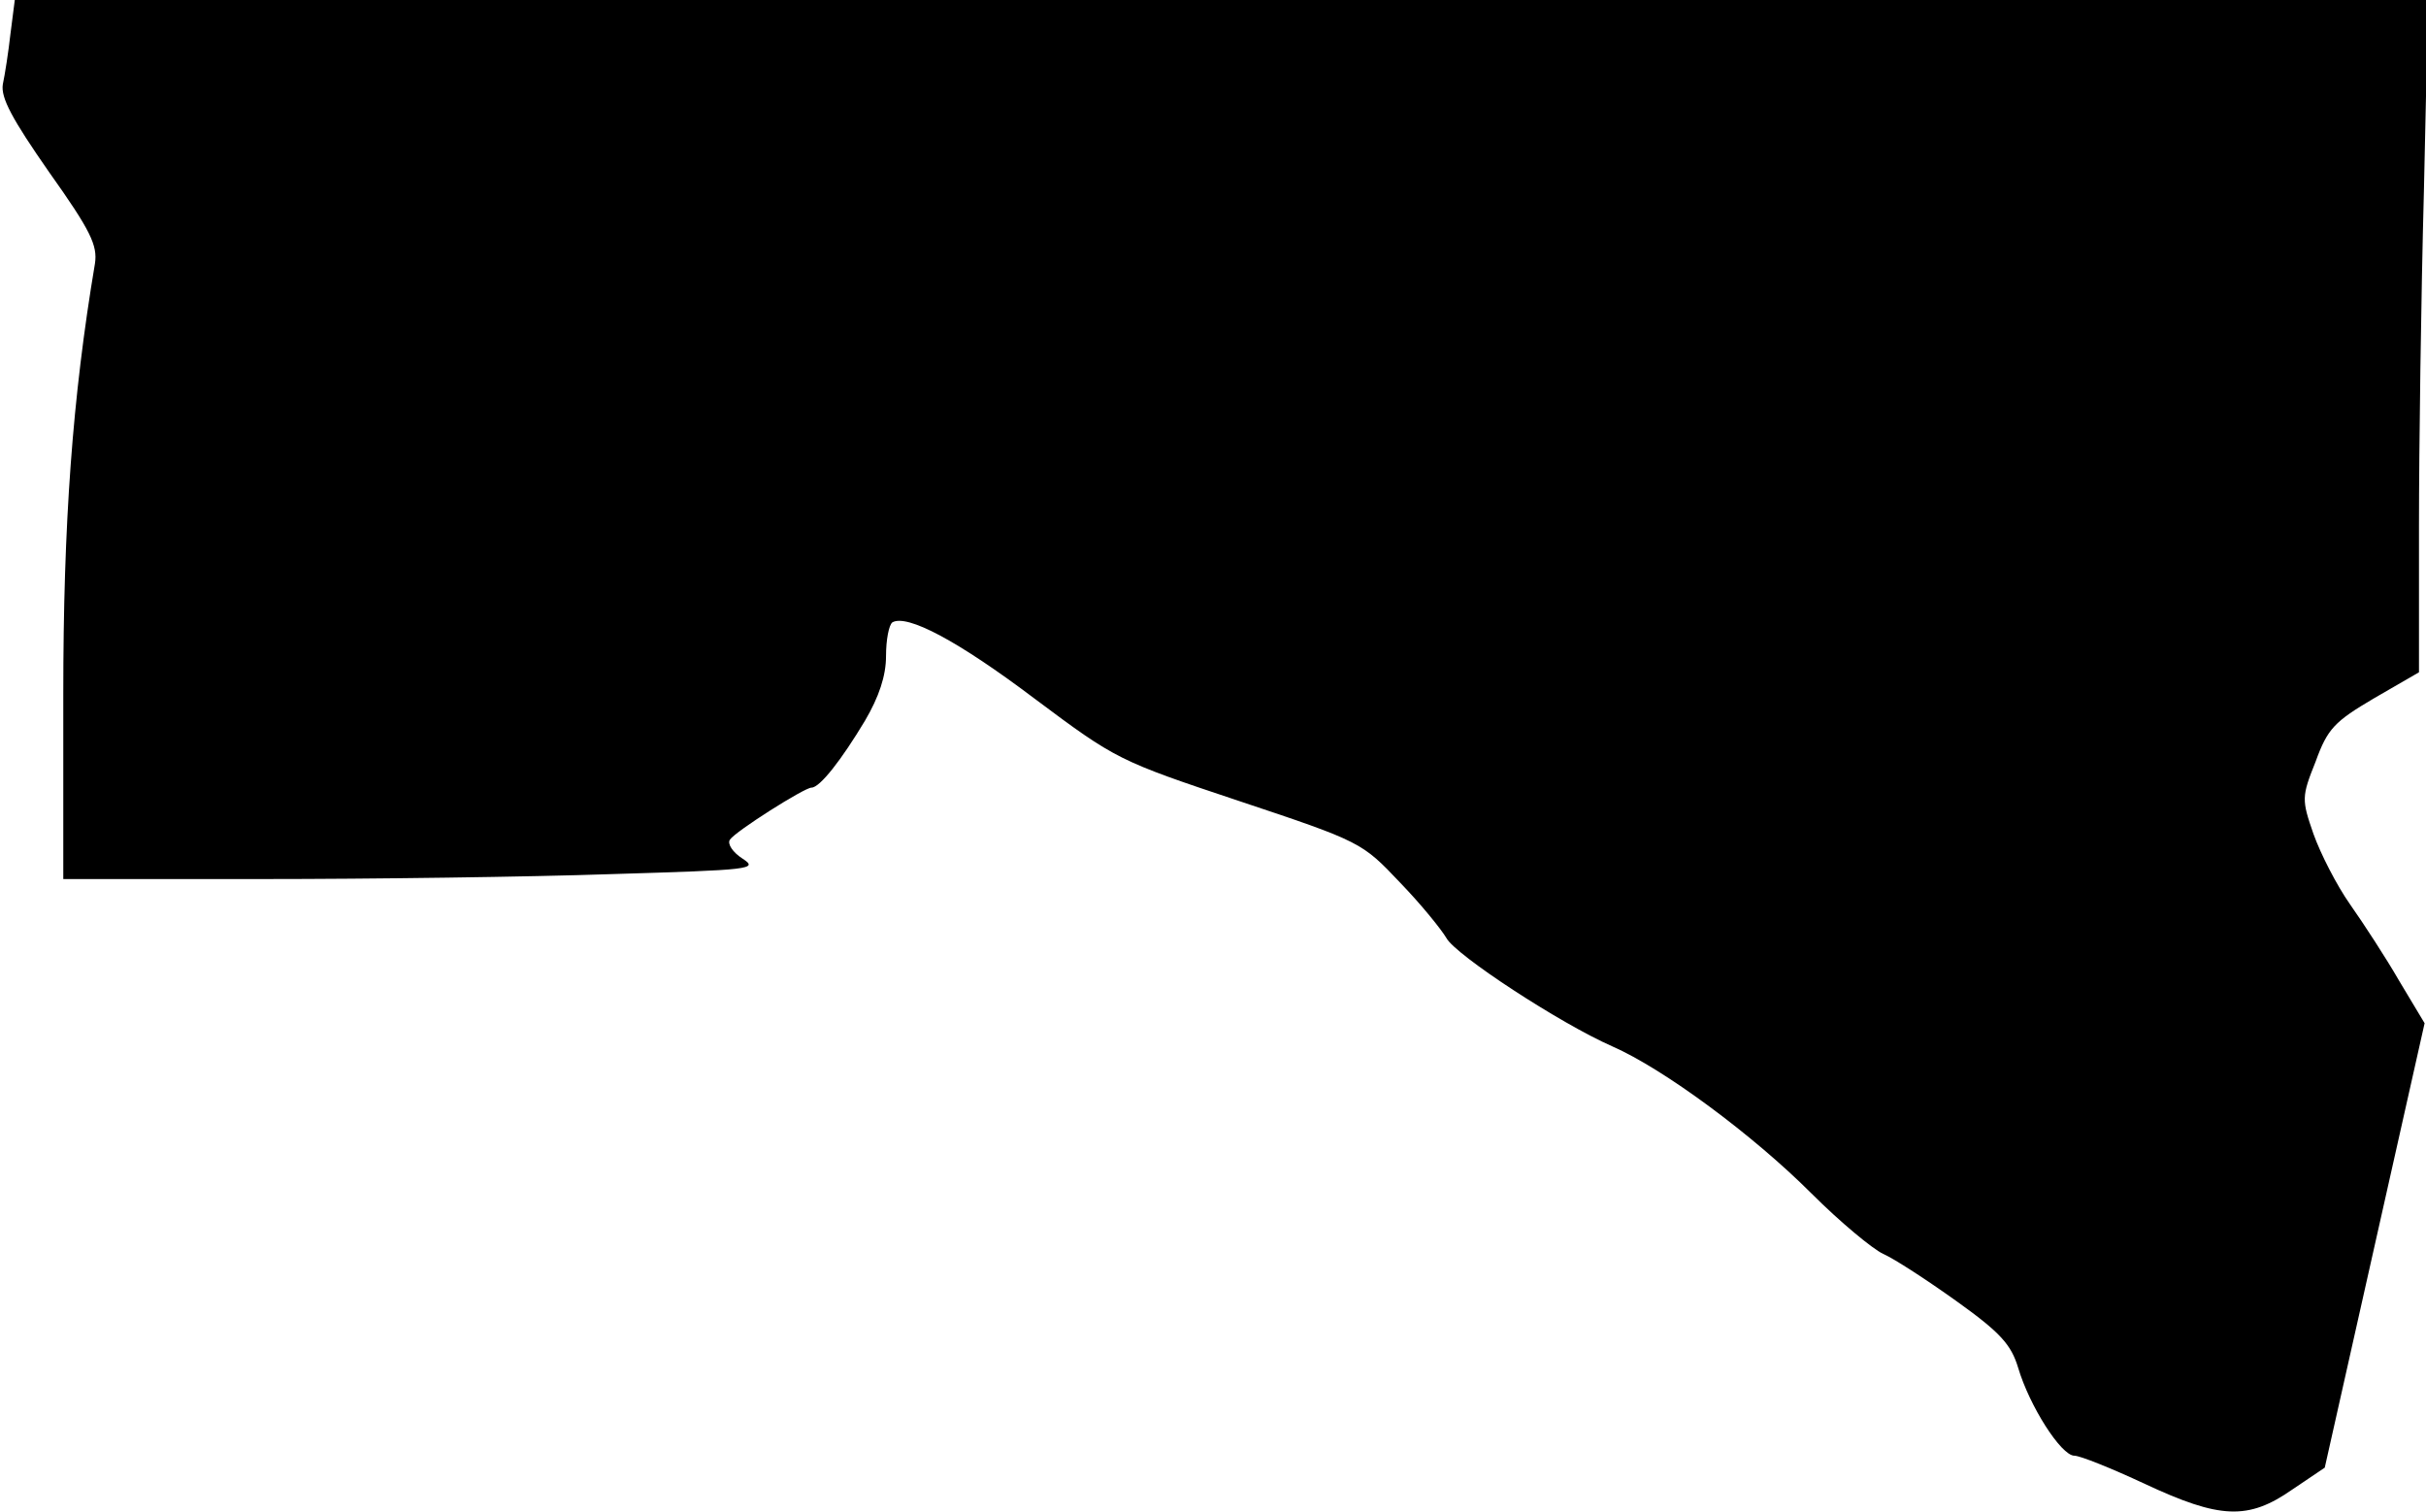 <?xml version="1.0" standalone="no"?>
<!DOCTYPE svg PUBLIC "-//W3C//DTD SVG 20010904//EN"
 "http://www.w3.org/TR/2001/REC-SVG-20010904/DTD/svg10.dtd">
<svg version="1.0" xmlns="http://www.w3.org/2000/svg"
 width="345pt" height="215pt" viewBox="0 0 345 215"
 preserveAspectRatio="xMidYMid meet">
<g transform="translate(0,215) scale(0.1,-0.1)"
fill="#000000" stroke="none">
<path fill="#000000" stroke="none" d="M15 2103 c-3 -27 -8 -59 -11 -73 -3
-19 13 -49 66 -125 59 -83 69 -104 65 -130 -32 -190 -45 -369 -45 -612 l0
-263 283 0 c156 0 379 3 496 7 200 6 210 7 187 22 -14 9 -22 21 -18 27 8 12
106 74 116 74 12 0 43 40 76 95 20 34 30 64 30 92 0 23 4 44 9 48 21 12 93
-26 203 -109 115 -86 119 -88 290 -145 174 -58 175 -59 229 -116 30 -31 59
-67 66 -79 13 -24 161 -121 236 -154 73 -32 200 -126 283 -209 41 -41 87 -79
102 -86 16 -7 62 -37 104 -67 63 -45 78 -62 88 -95 16 -54 61 -125 80 -125 8
0 53 -18 100 -40 107 -50 147 -52 210 -8 l46 31 71 316 71 316 -36 60 c-19 33
-51 82 -70 109 -19 27 -42 72 -52 100 -17 49 -17 53 3 103 17 47 27 57 83 90
l64 37 0 206 c0 114 3 329 7 478 l6 272 -1716 0 -1716 0 -6 -47z"/>
</g>
</svg>
